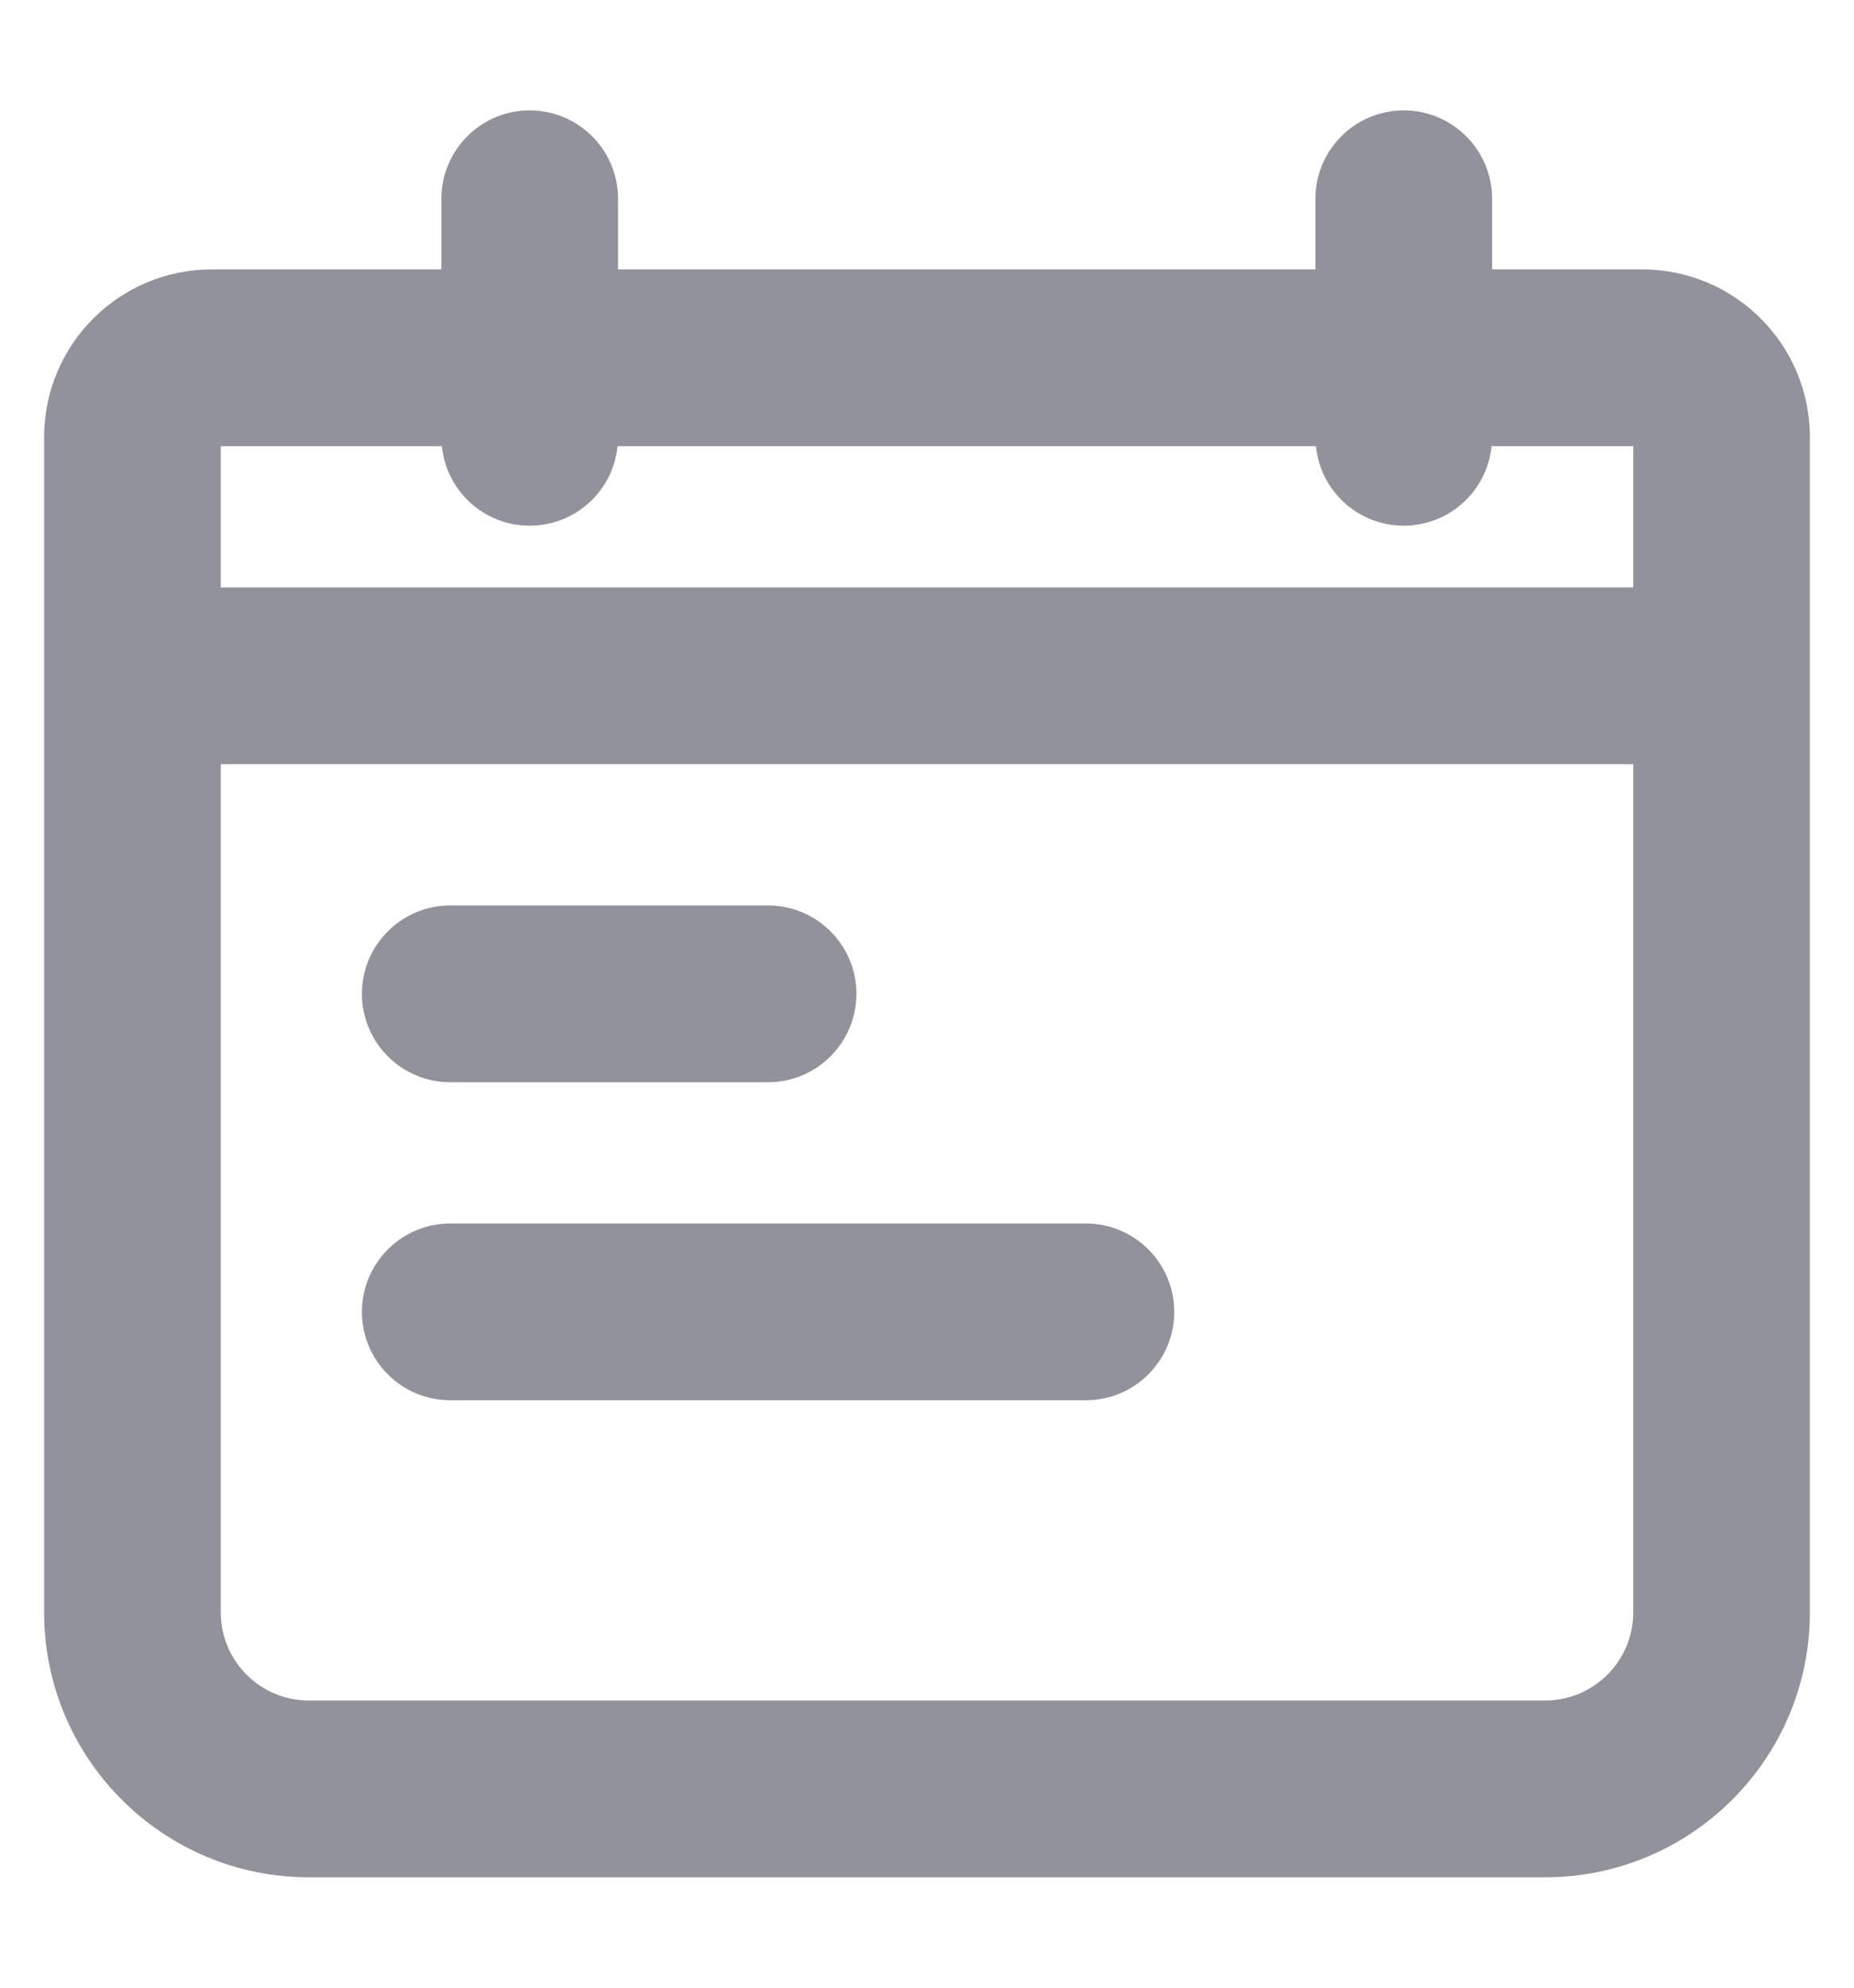 <svg width="14" height="15" viewBox="0 0 14 15" fill="none" xmlns="http://www.w3.org/2000/svg">
<path fill-rule="evenodd" clip-rule="evenodd" d="M4.663 3.367C4.63 3.704 4.346 3.967 4 3.967C3.654 3.967 3.37 3.704 3.337 3.367H1.667V4.433H12.333V3.367H11.263C11.23 3.704 10.946 3.967 10.6 3.967C10.254 3.967 9.97 3.704 9.937 3.367H4.663ZM4.663 3.367H9.937H4.663ZM3.333 2.033V1.5C3.333 1.132 3.632 0.833 4 0.833C4.368 0.833 4.667 1.132 4.667 1.5V2.033H9.933V1.5C9.933 1.132 10.232 0.833 10.6 0.833C10.968 0.833 11.267 1.132 11.267 1.5V2.033H12.4C13.1 2.033 13.667 2.6 13.667 3.3V12.167C13.667 13.271 12.771 14.167 11.667 14.167H2.333C1.229 14.167 0.333 13.271 0.333 12.167V3.3C0.333 2.6 0.9 2.033 1.6 2.033H3.333ZM12.333 5.767H1.667V12.167C1.667 12.535 1.965 12.833 2.333 12.833H11.667C12.035 12.833 12.333 12.535 12.333 12.167V5.767ZM3.4 8.167C3.032 8.167 2.733 7.868 2.733 7.5C2.733 7.132 3.032 6.833 3.4 6.833H5.8C6.168 6.833 6.467 7.132 6.467 7.5C6.467 7.868 6.168 8.167 5.8 8.167H3.4ZM3.4 10.567C3.032 10.567 2.733 10.268 2.733 9.9C2.733 9.532 3.032 9.233 3.4 9.233H8.2C8.568 9.233 8.867 9.532 8.867 9.9C8.867 10.268 8.568 10.567 8.2 10.567H3.4Z" fill="#92929D"/>
</svg>
